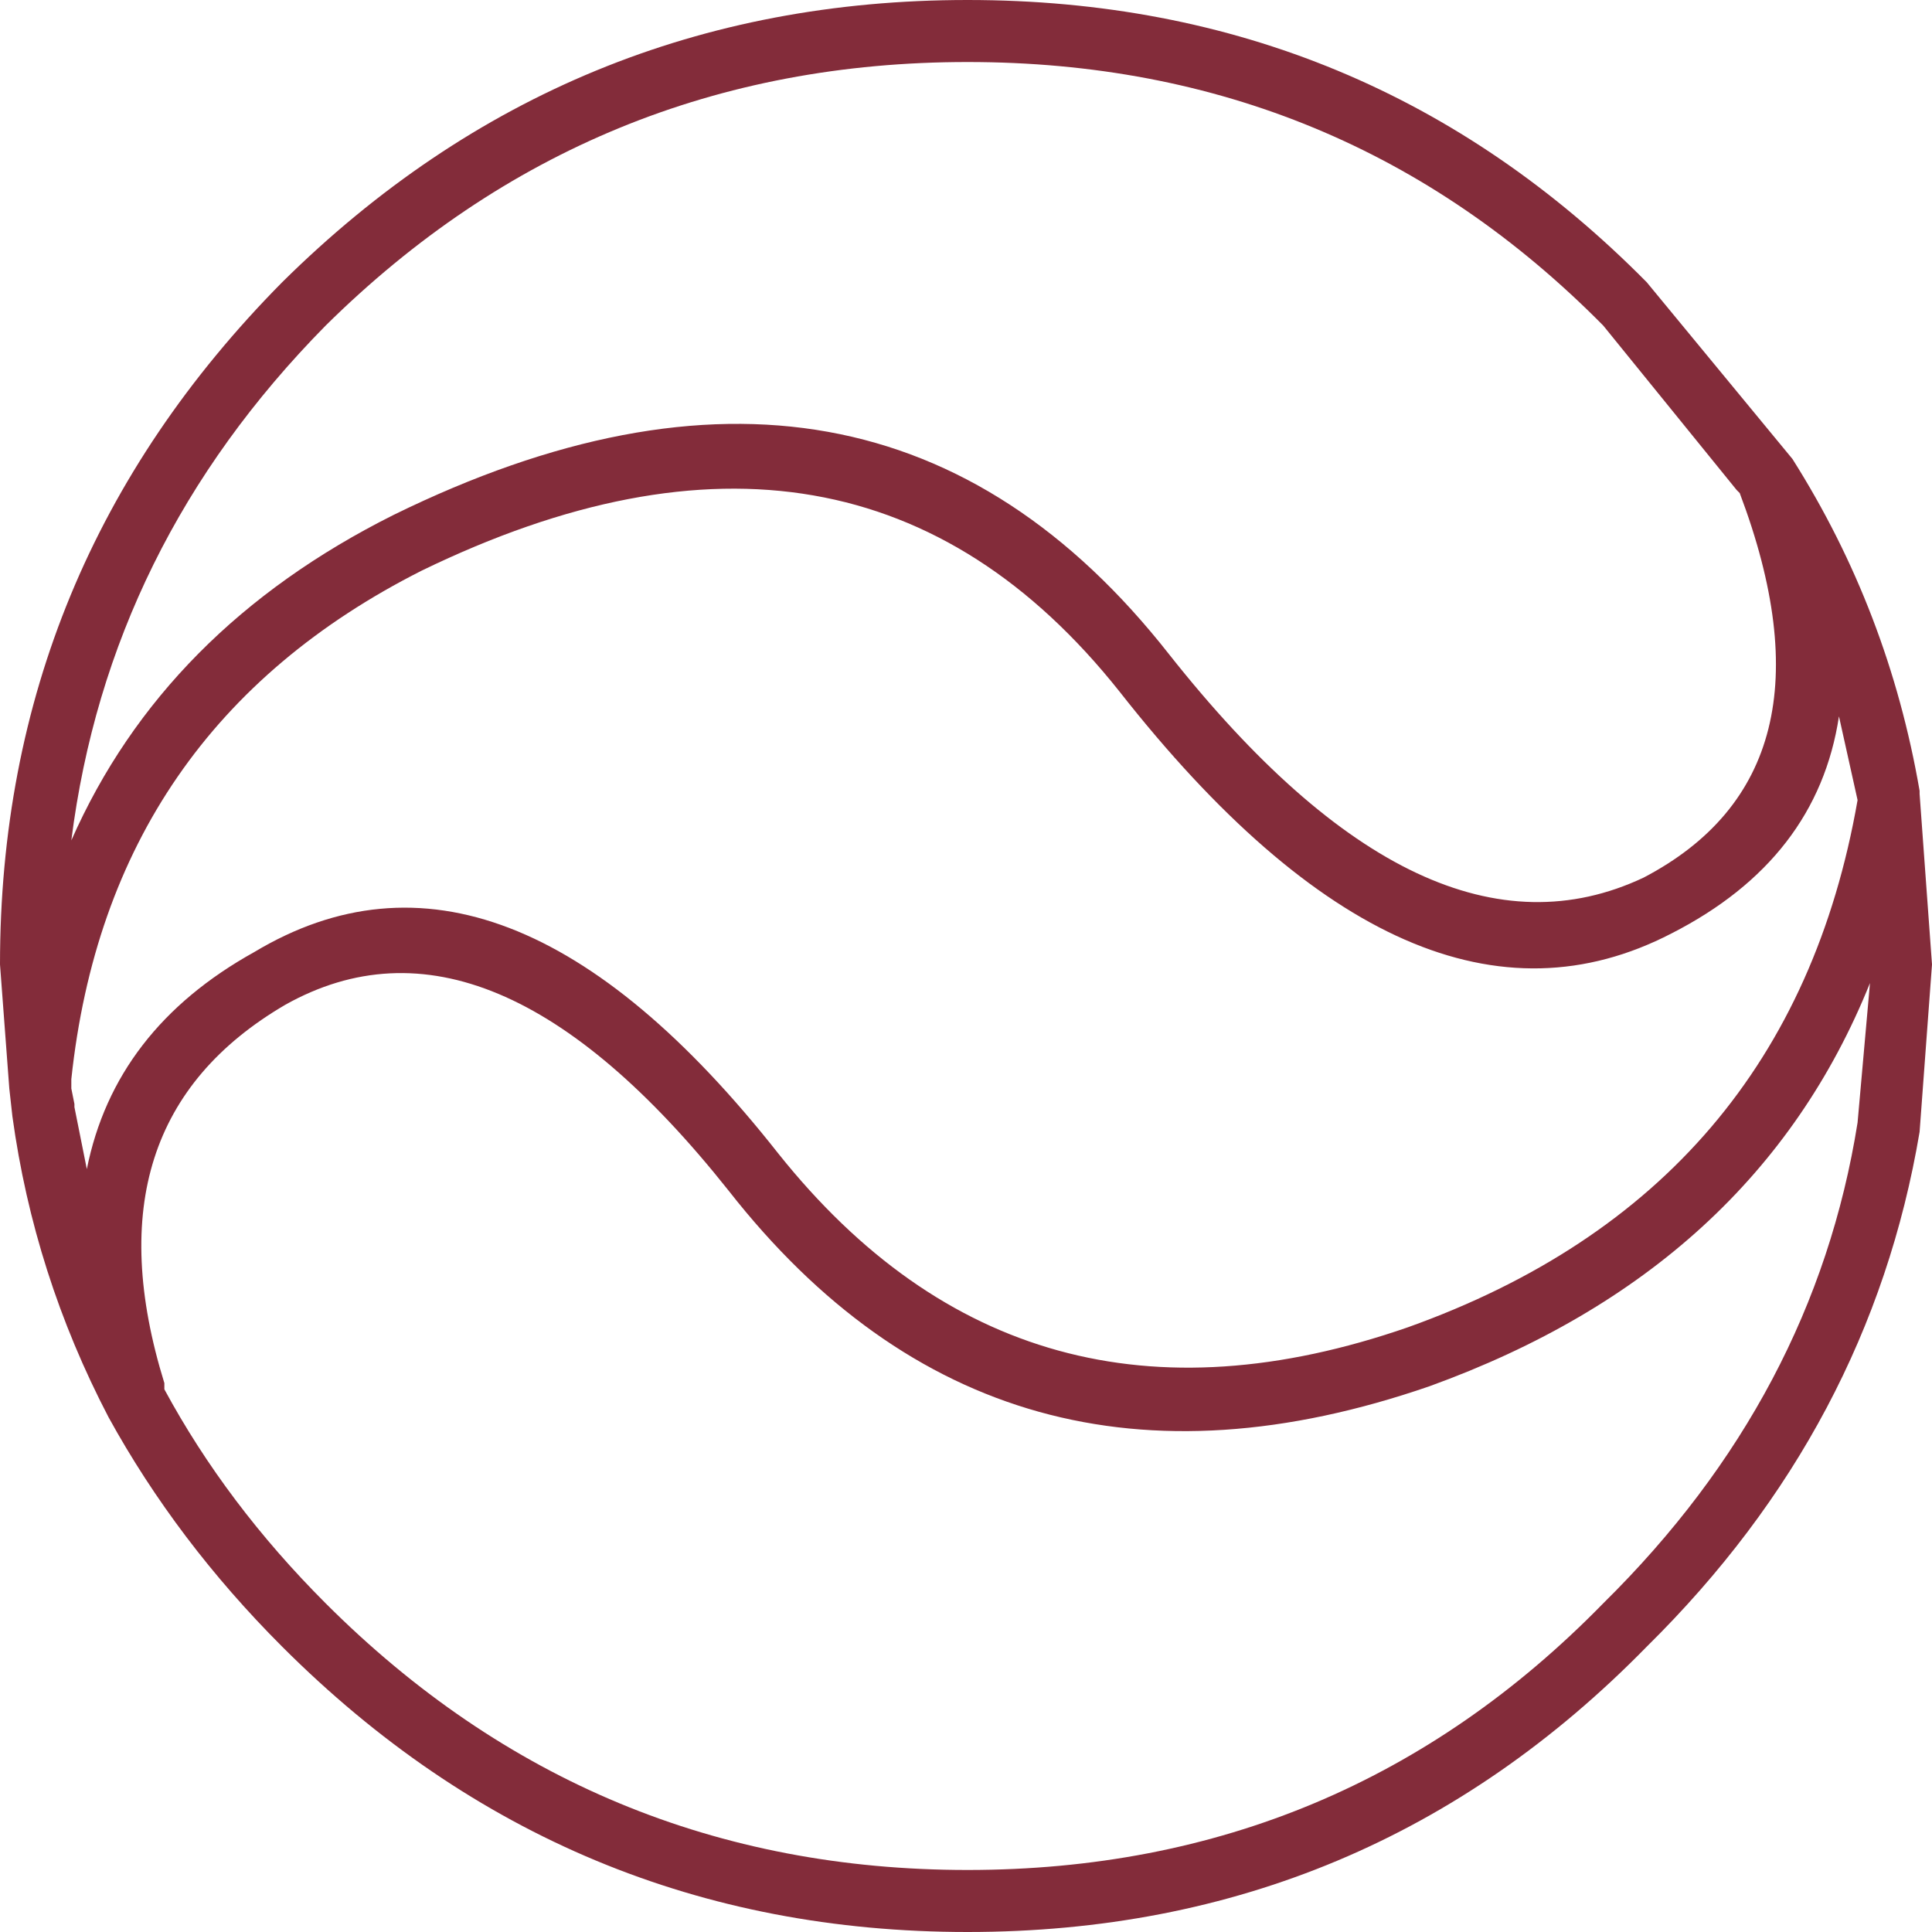 <?xml version="1.0" encoding="UTF-8" standalone="no"?>
<svg xmlns:ffdec="https://www.free-decompiler.com/flash" xmlns:xlink="http://www.w3.org/1999/xlink" ffdec:objectType="shape" height="31.15px" width="31.15px" xmlns="http://www.w3.org/2000/svg">
  <g transform="matrix(1.0, 0.0, 0.0, 1.0, 15.55, 15.6)">
    <path d="M14.4 2.5 L14.6 0.25 Q12.75 4.85 7.5 6.75 0.55 9.15 -3.8 3.6 -7.65 -1.25 -10.95 0.6 -14.2 2.5 -12.9 6.7 L-12.9 6.8 Q-11.9 8.65 -10.3 10.25 -6.0 14.55 0.05 14.55 6.1 14.55 10.3 10.25 13.7 6.9 14.4 2.5 M11.4 -0.55 Q7.25 1.6 2.5 -4.45 -1.75 -9.8 -8.75 -6.4 -13.8 -3.85 -14.4 1.8 L-14.4 1.85 -14.4 1.95 -14.35 2.2 -14.35 2.25 -14.15 3.25 Q-13.7 1.0 -11.45 -0.25 -7.45 -2.65 -3.0 3.0 0.95 7.95 7.15 5.8 13.3 3.6 14.4 -2.7 L14.1 -4.05 Q13.75 -1.75 11.4 -0.55 M-15.55 -0.05 Q-15.55 -6.45 -11.0 -11.05 -6.4 -15.6 0.05 -15.6 6.5 -15.6 11.0 -11.05 L13.35 -8.2 Q14.9 -5.75 15.4 -2.85 L15.4 -2.8 15.6 -0.05 15.4 2.65 Q14.6 7.4 11.0 10.95 6.5 15.55 0.05 15.55 -6.4 15.55 -11.0 10.95 -12.7 9.25 -13.8 7.25 -15.0 4.95 -15.35 2.4 L-15.4 1.95 -15.55 -0.05 M10.95 -1.45 Q14.2 -3.15 12.5 -7.65 L12.45 -7.7 10.3 -10.35 Q6.1 -14.6 0.05 -14.6 -6.0 -14.6 -10.3 -10.35 -13.8 -6.8 -14.4 -2.05 -12.9 -5.45 -9.2 -7.3 -1.45 -11.1 3.3 -5.05 7.45 0.2 10.95 -1.45" fill="#832c3a" fill-rule="evenodd" stroke="none"/>
  </g>
</svg>
